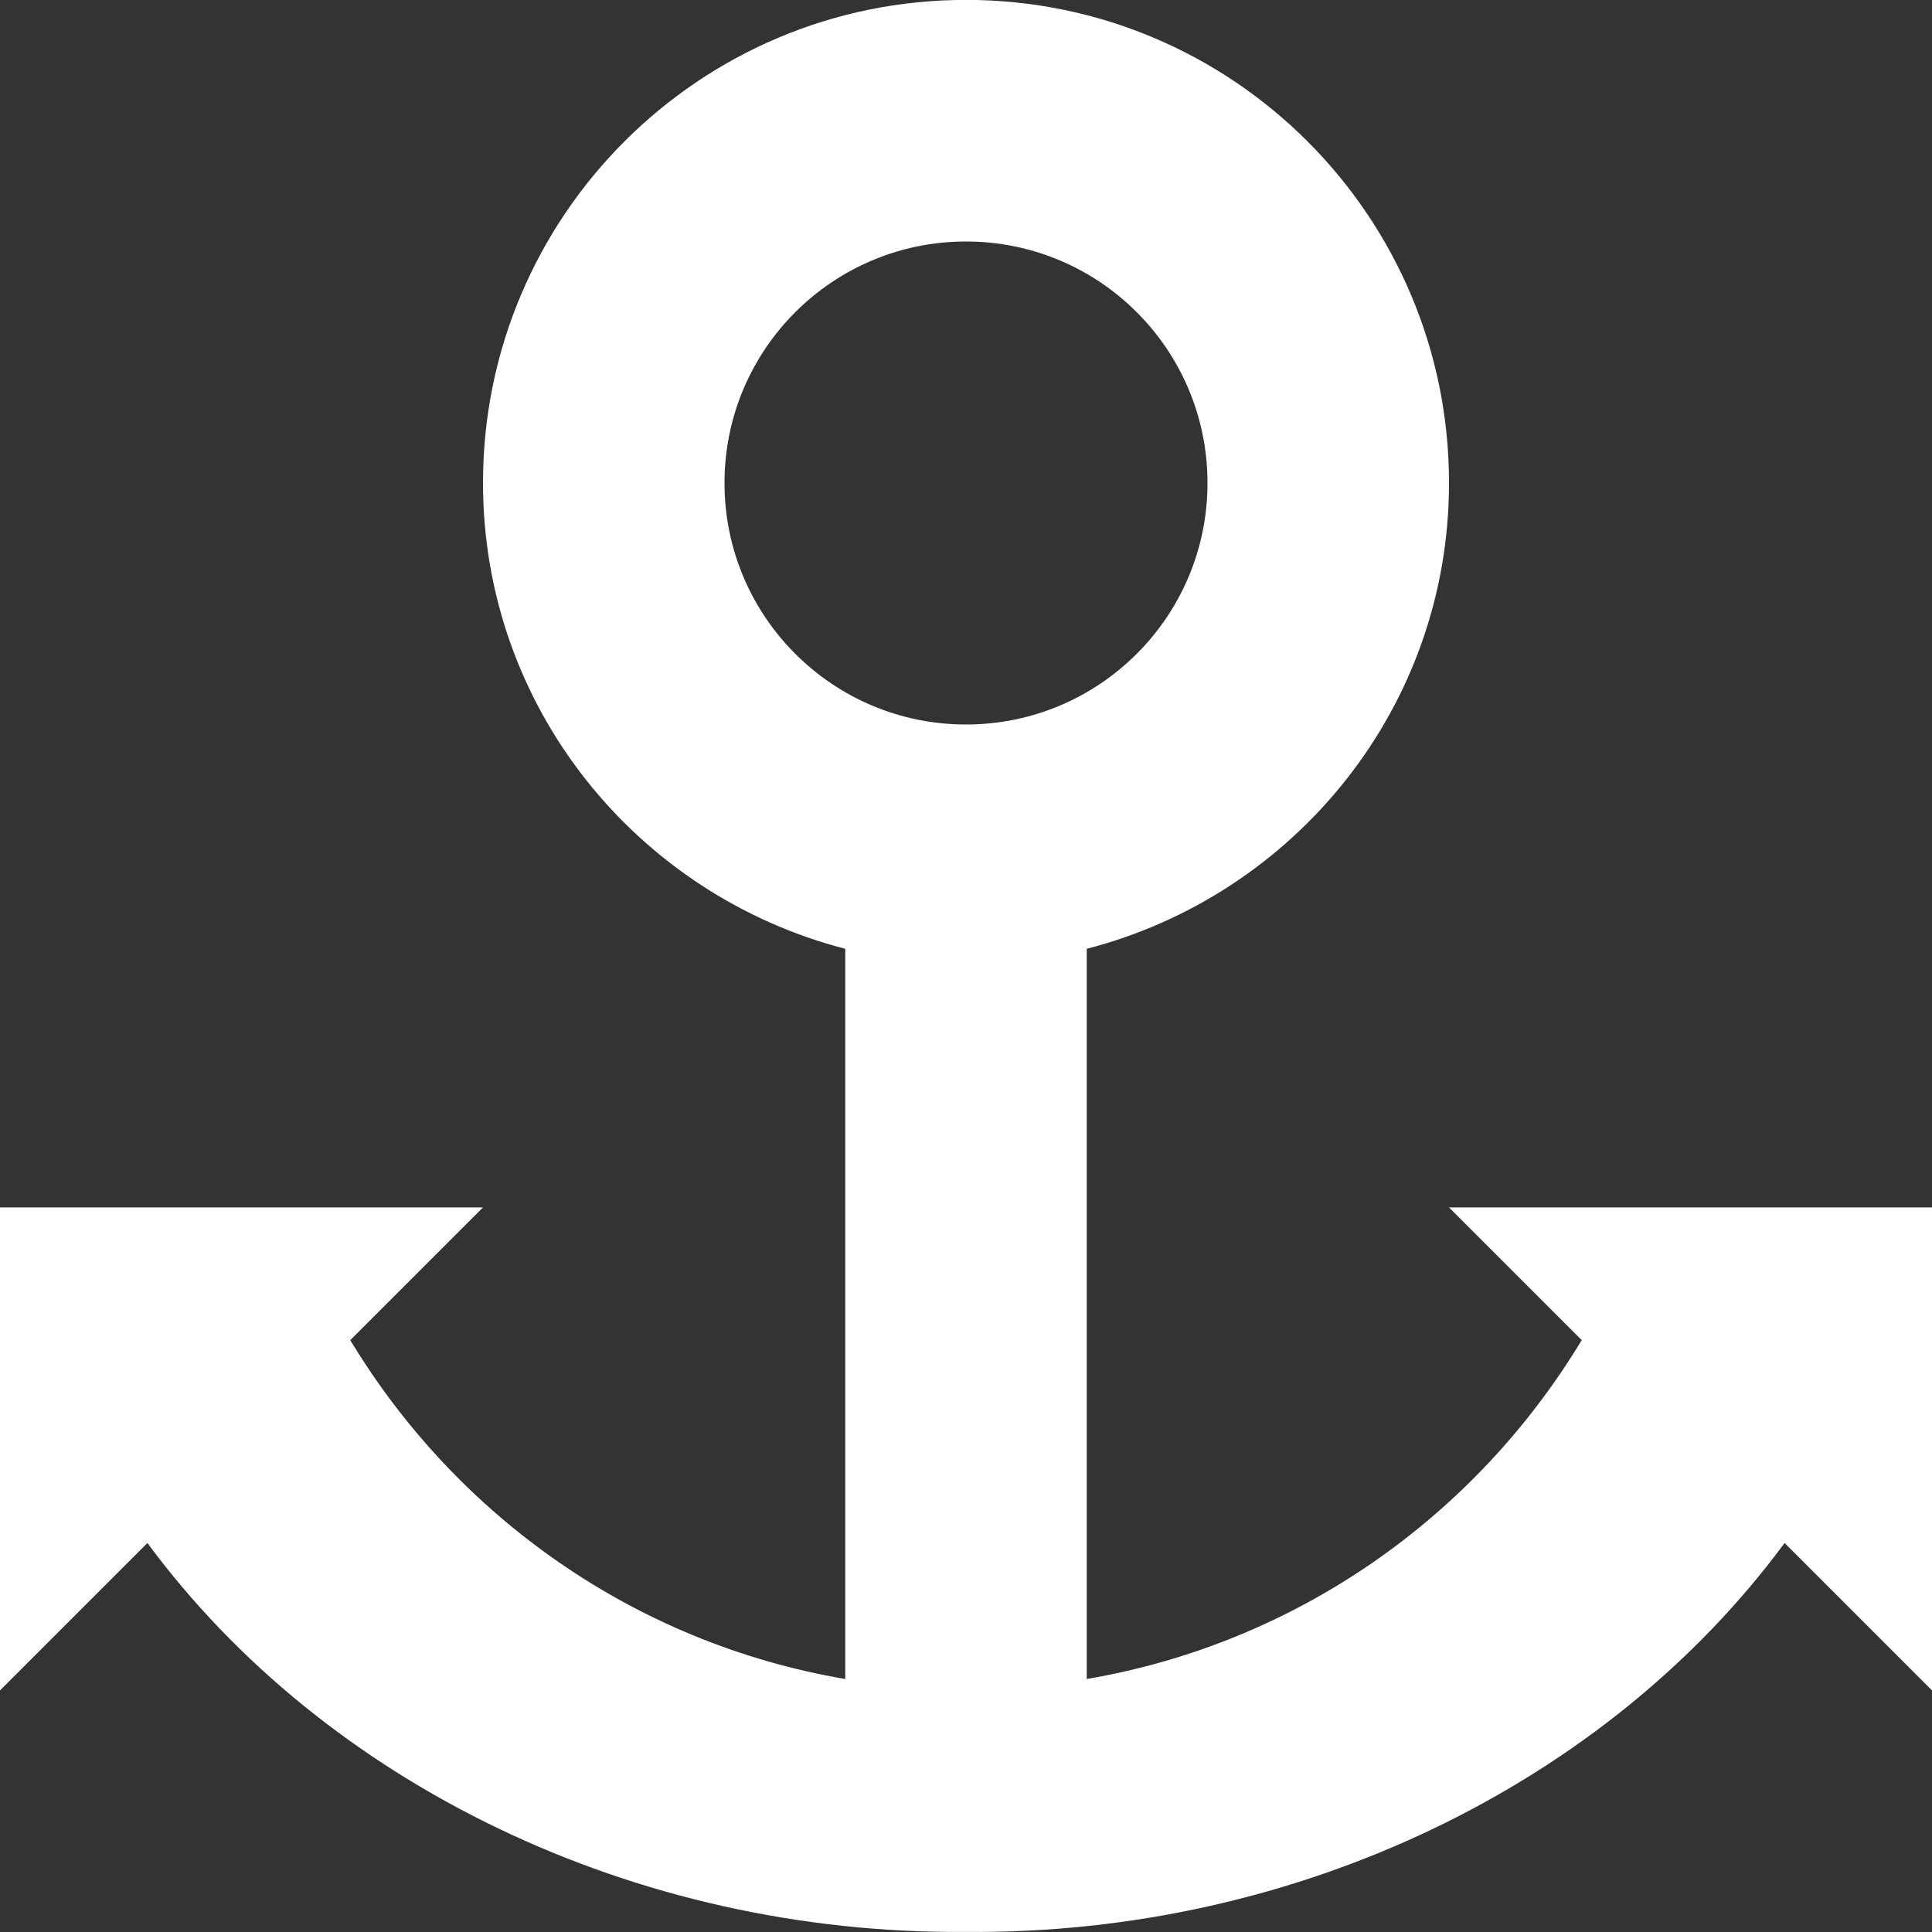 <?xml version="1.0" encoding="utf-8"?>
<!-- Generated by IcoMoon.io -->
<!DOCTYPE svg PUBLIC "-//W3C//DTD SVG 1.1//EN" "http://www.w3.org/Graphics/SVG/1.1/DTD/svg11.dtd">
<svg version="1.1" xmlns="http://www.w3.org/2000/svg" xmlns:xlink="http://www.w3.org/1999/xlink" width="20" height="20" viewBox="0 0 20 20">
	<rect x="0" y="0" width="20" height="20" fill="#333333" stroke="none"/>
	<path d="M18.474 15.973c-1.838 2.491-5.039 4.056-8.474 4.026-3.435 0.029-6.636-1.536-8.474-4.026l-1.526 1.526v-5h5l-1.374 1.374c1.102 1.825 2.947 3.137 5.124 3.508v-7.559c-2.153-0.557-3.75-2.496-3.75-4.823 0-2.761 2.239-5 5-5 2.761 0 5 2.239 5 5 0 2.327-1.597 4.266-3.75 4.823v7.559c2.178-0.372 4.022-1.683 5.124-3.508l-1.374-1.374h5v5l-1.526-1.526zM12.5 5c0-1.381-1.119-2.5-2.5-2.5s-2.5 1.119-2.5 2.5c0 1.381 1.119 2.5 2.5 2.5 1.381-0 2.5-1.119 2.5-2.5z" fill="#ffffff" />
</svg>
